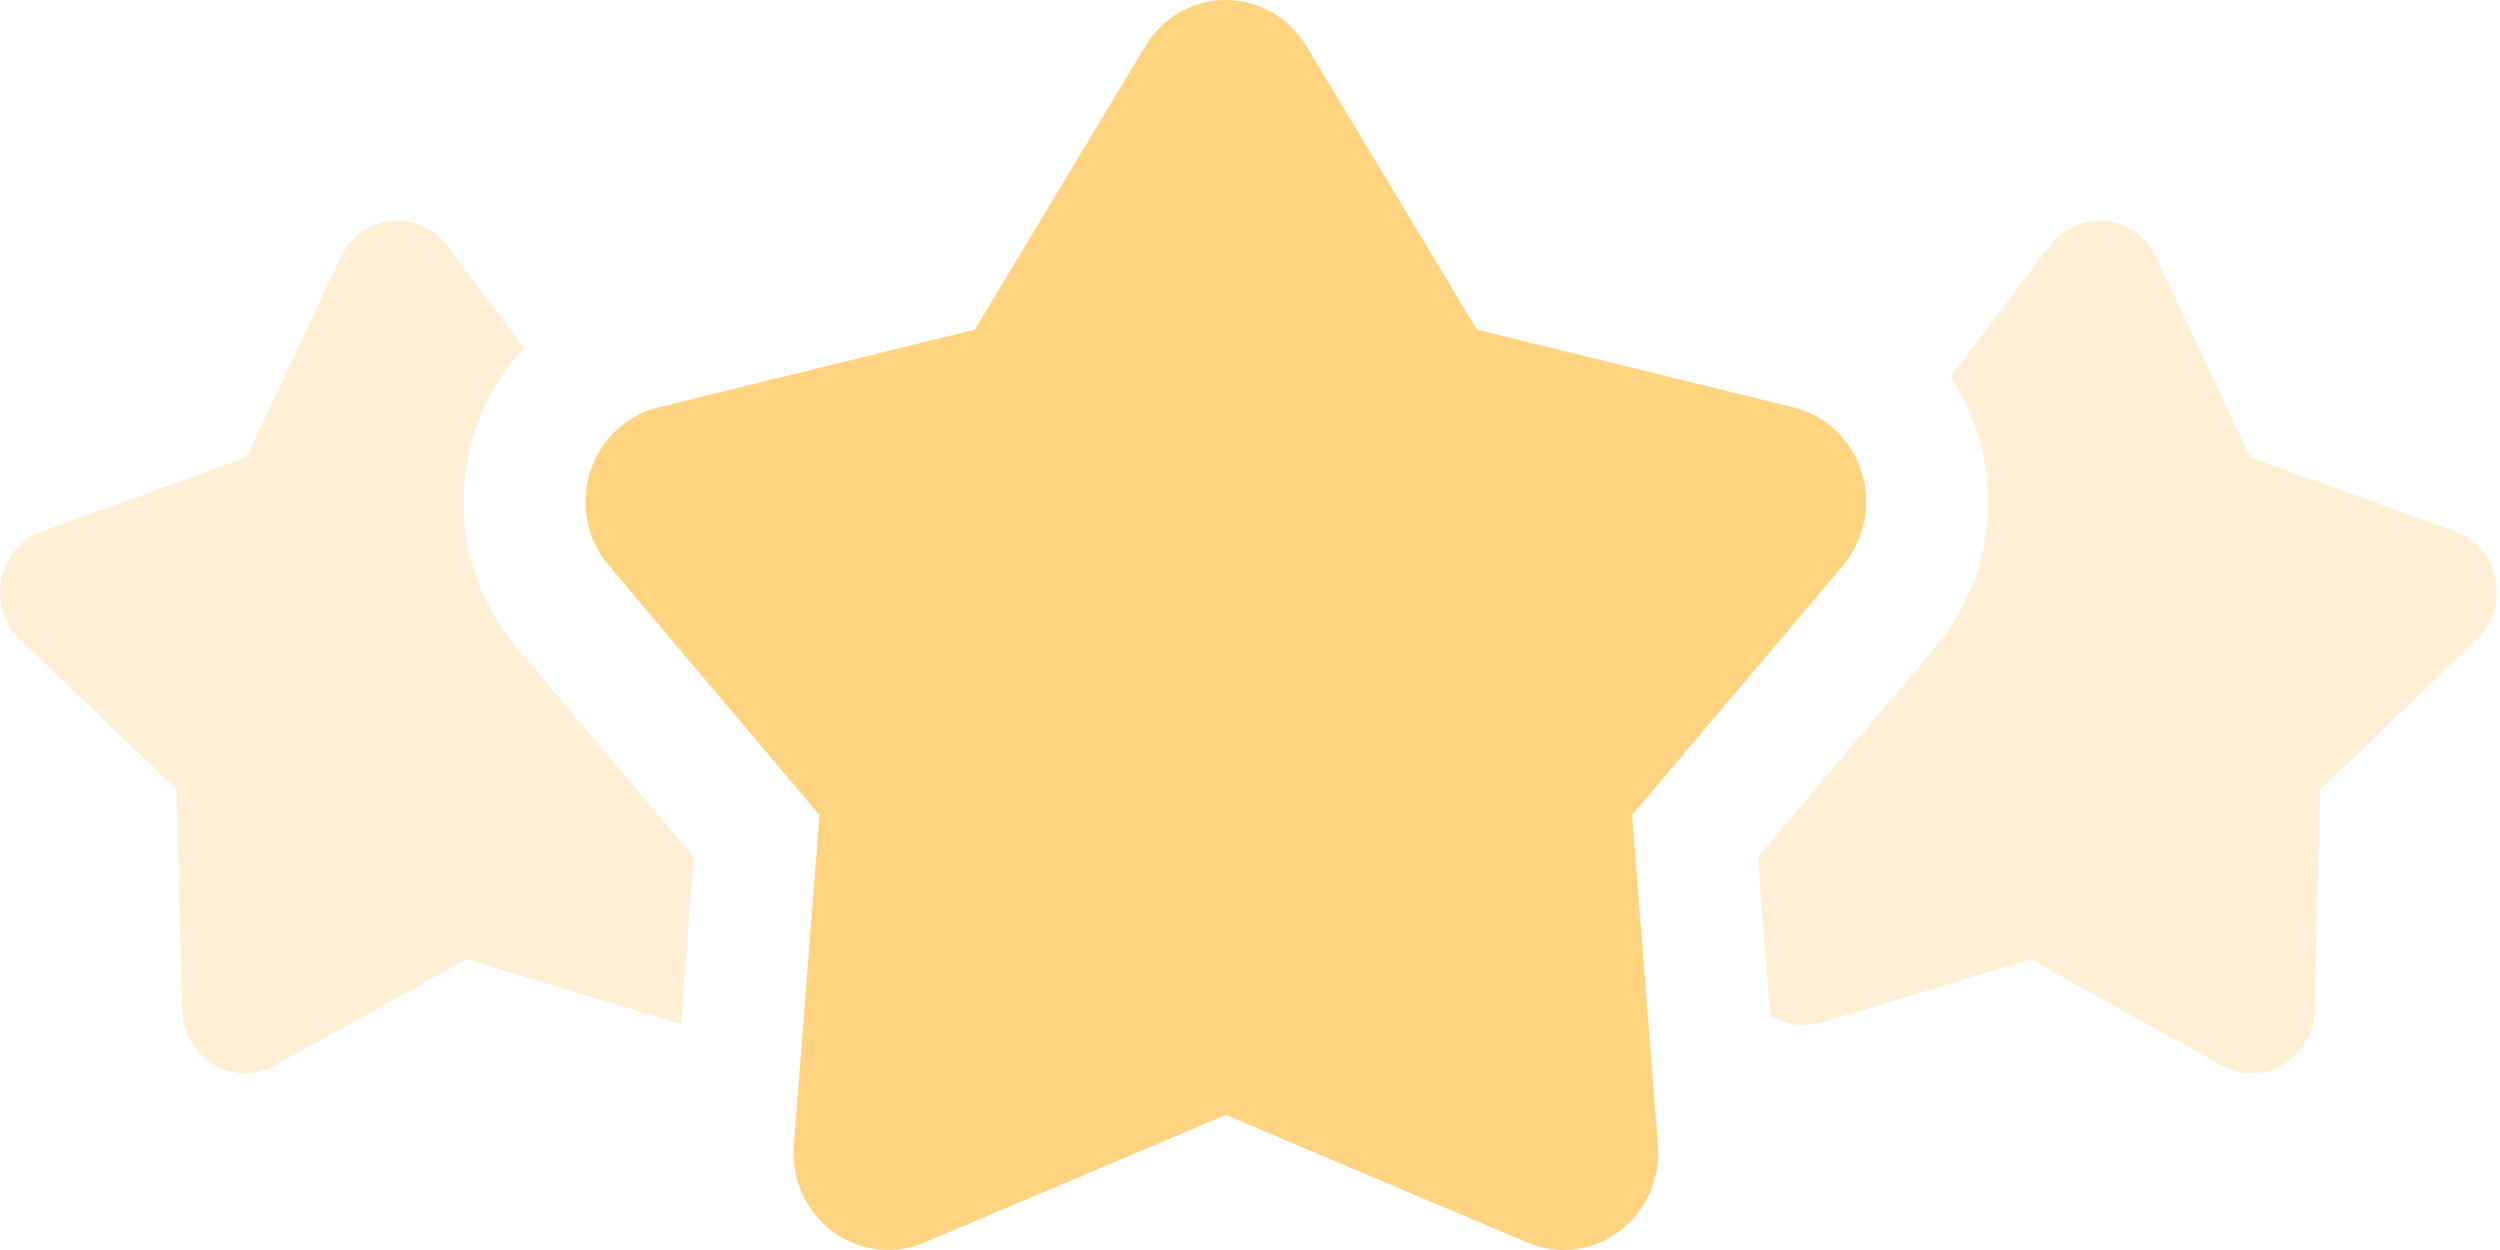 <svg width="100" height="50" viewBox="0 0 100 50" fill="none" xmlns="http://www.w3.org/2000/svg">
<path opacity="0.5" fill-rule="evenodd" clip-rule="evenodd" d="M70.805 40.6L70.319 34.386L70.343 34.253L77.407 25.89C78.318 24.812 78.962 23.525 79.285 22.139C79.874 19.611 79.346 17.075 78.024 15.079L81.981 9.832C82.833 8.702 84.418 8.494 85.521 9.367C85.831 9.613 86.082 9.93 86.252 10.293L90.005 18.291L98.189 21.254C99.503 21.73 100.192 23.207 99.727 24.554C99.593 24.946 99.368 25.298 99.072 25.582L92.803 31.591L92.59 40.408C92.555 41.836 91.397 42.965 90.004 42.929C89.606 42.919 89.216 42.813 88.866 42.618L81.212 38.374L72.866 40.895C72.141 41.114 71.397 40.983 70.805 40.6ZM69.845 27.205L73.719 22.618C74.117 22.146 74.399 21.584 74.54 20.977C74.863 19.595 74.421 18.208 73.495 17.284L68.081 18.011C67.68 18.064 67.297 18.216 66.965 18.454C65.822 19.271 65.542 20.884 66.339 22.055L69.845 27.205Z" fill="#FFE3AC"/>
<path opacity="0.5" fill-rule="evenodd" clip-rule="evenodd" d="M27.237 40.953C27.159 40.937 27.082 40.918 27.005 40.895L18.657 38.374L11.005 42.618C9.78 43.298 8.249 42.831 7.585 41.574C7.396 41.216 7.292 40.816 7.282 40.408L7.067 31.591L0.799 25.581C-0.218 24.606 -0.271 22.969 0.681 21.926C0.957 21.623 1.301 21.392 1.683 21.254L9.864 18.291L13.62 10.292C14.225 9.005 15.732 8.464 16.988 9.083C17.342 9.258 17.651 9.514 17.891 9.832L20.967 13.914C17.889 17.187 17.704 22.386 20.662 25.889L27.755 34.291L27.237 40.953ZM29.221 28.386L33.532 22.056C33.764 21.715 33.913 21.322 33.965 20.911C34.146 19.494 33.172 18.196 31.79 18.01L24.806 17.074C24.781 17.095 24.756 17.116 24.732 17.138C23.152 18.542 22.981 20.996 24.35 22.617L29.221 28.386Z" fill="#FFE3AC"/>
<path fill-rule="evenodd" clip-rule="evenodd" d="M73.719 22.618L65.286 32.602L66.317 45.804C66.484 47.943 64.93 49.815 62.846 49.987C62.251 50.035 61.653 49.939 61.101 49.706L49.033 44.598L36.969 49.705C35.037 50.523 32.824 49.579 32.027 47.596C31.799 47.03 31.705 46.416 31.753 45.805L32.78 32.602L24.35 22.617C22.981 20.996 23.152 18.543 24.732 17.138C25.191 16.73 25.739 16.441 26.33 16.296L38.988 13.187L45.815 1.844C46.913 0.019 49.245 -0.547 51.024 0.58C51.525 0.897 51.947 1.33 52.256 1.845L59.078 13.187L71.74 16.296C73.773 16.795 75.027 18.891 74.54 20.977C74.399 21.584 74.117 22.146 73.719 22.618Z" fill="#FFD480"/>
</svg>
